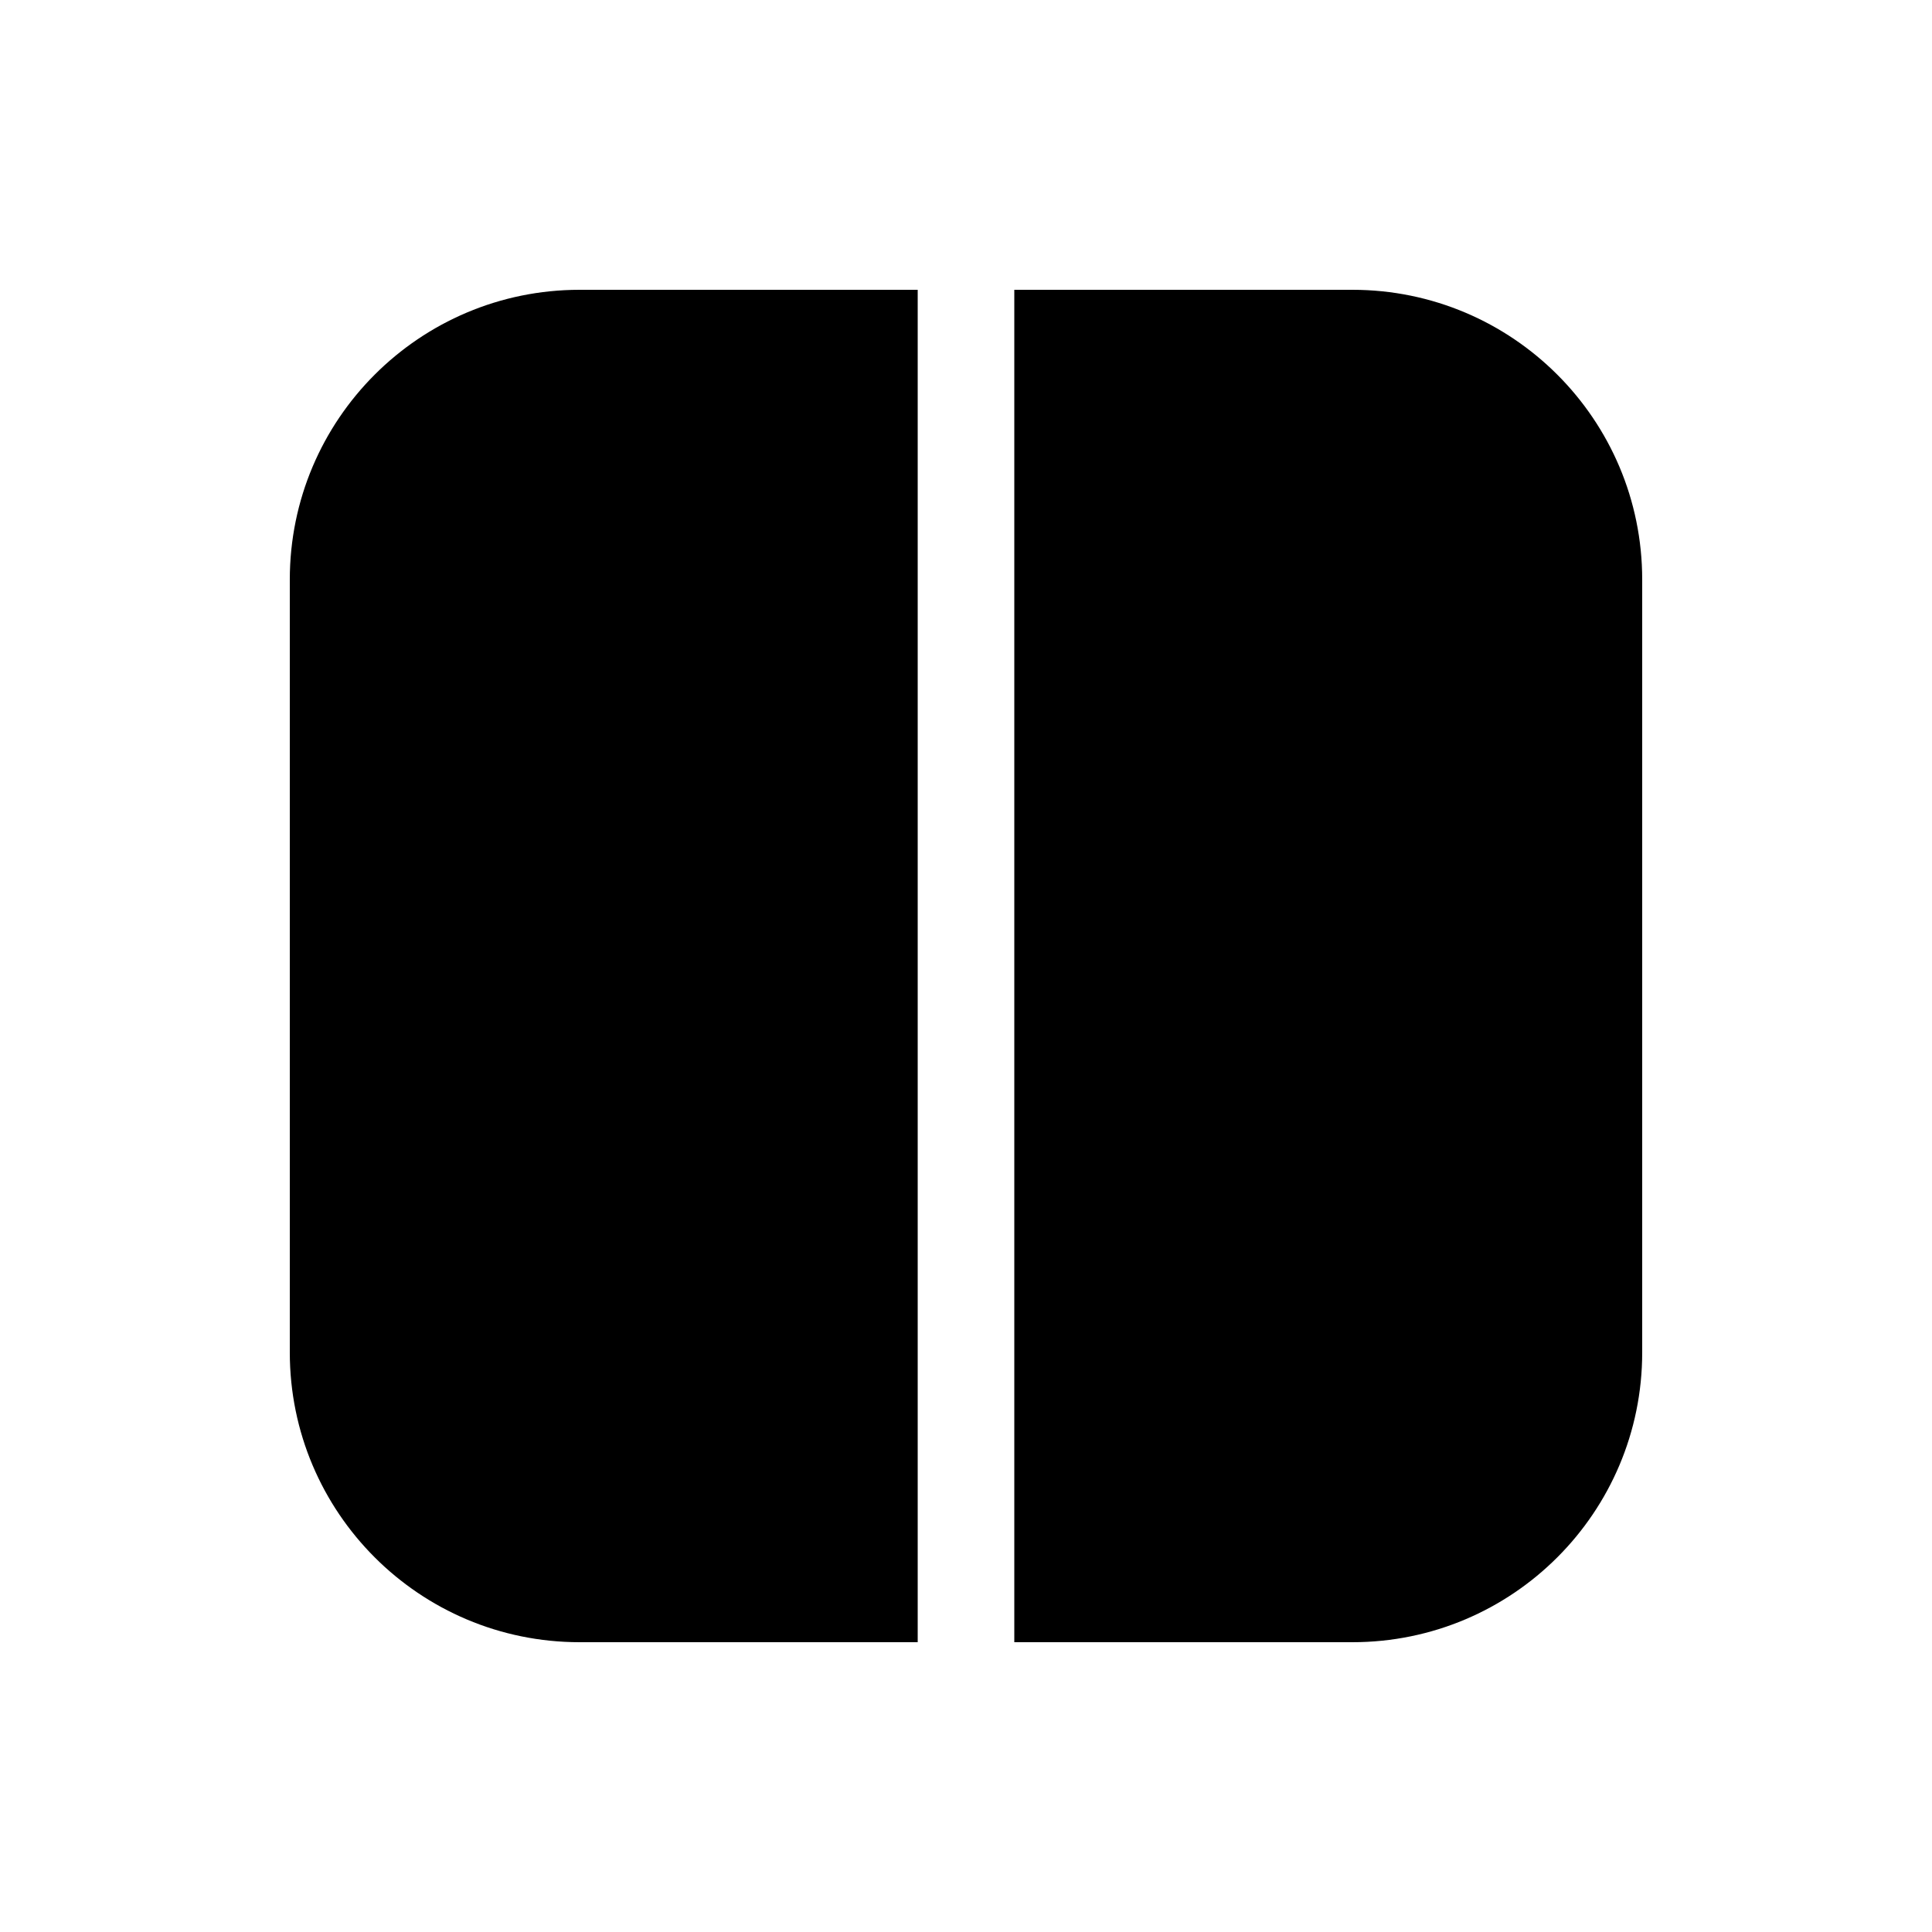 <svg viewBox="0 0 20 20" fill="none" xmlns="http://www.w3.org/2000/svg">
<path d="M10.5 17H14C15.657 17 17 15.657 17 14V6C17 4.343 15.657 3 14 3H10.5V17ZM9.5 3H6C4.343 3 3 4.343 3 6V14C3 15.657 4.343 17 6 17H9.5V3Z" fill="currentColor"/>
</svg>

